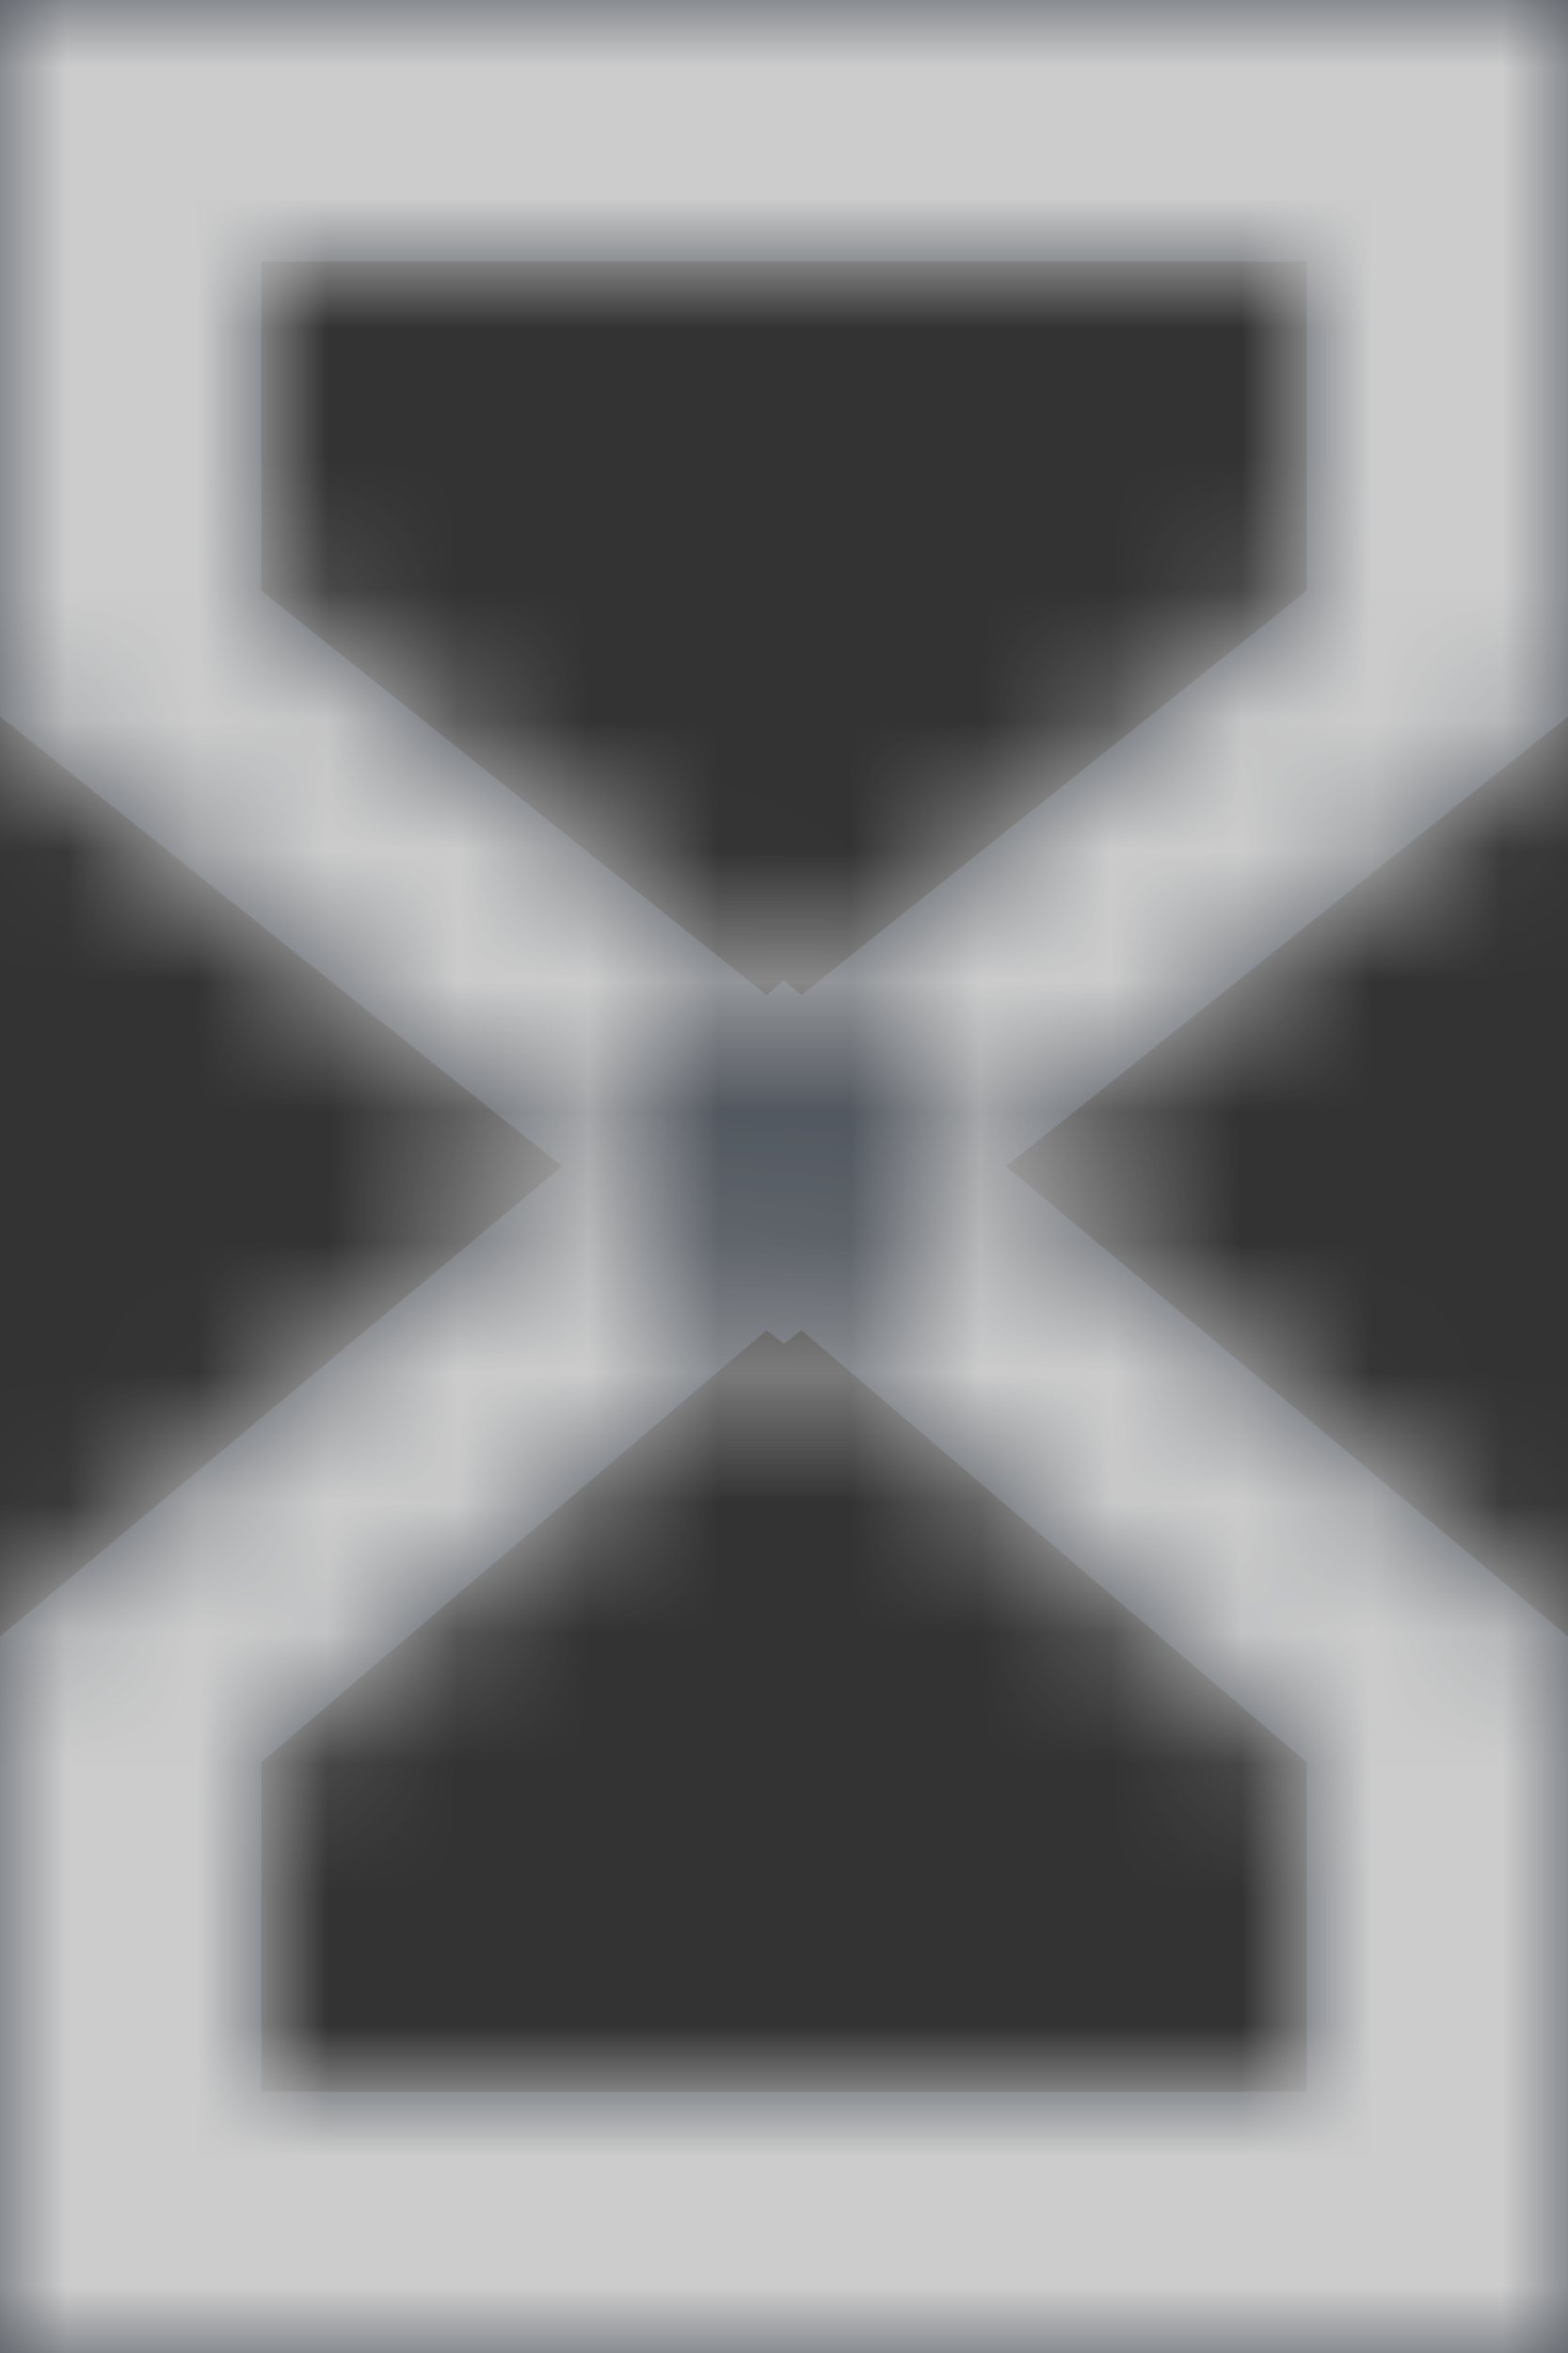 <?xml version="1.0" encoding="UTF-8"?>
<svg width="12px" height="18px" viewBox="0 0 12 18" version="1.1" xmlns="http://www.w3.org/2000/svg" xmlns:xlink="http://www.w3.org/1999/xlink">
    <rect x="0" y="0" width="12" height="18" fill="#333333" stroke="none"/>
    <!-- Generator: Sketch 52.5 (67469) - http://www.bohemiancoding.com/sketch -->
    <title>Icons/24px/star</title>
    <desc>Created with Sketch.</desc>
    <defs>
        <path d="M0,0 L12,0 L12,5.481 L6,10.281 L0,5.481 L0,0 Z M2,2 L2,4.519 L6,7.719 L10,4.519 L10,2 L2,2 Z M0,18 L0,12.519 L6,7.5 L12,12.519 L12,18 L0,18 Z M2,16 L10,16 L10,13.481 L6,10.061 L2,13.481 L2,16 Z" id="path-1"></path>
    </defs>
    <g id="Page-1" stroke="none" stroke-width="1" fill="none" fill-rule="evenodd" opacity="0.75">
        <g id="Dashboard" transform="translate(-54, -373)">
            <g id="slidebar-icons">
                <g id="Menu" transform="translate(0, 310)">
                    <g id="Components/Menu-2" transform="translate(54, 63)">
                        <g id="Icons/24px/star">
                            <mask id="mask-2" fill="white">
                                <use xlink:href="#path-1"></use>
                            </mask>
                            <use id="Combined-Shape" fill="#525A65" fill-rule="nonzero" xlink:href="#path-1"></use>
                            <g id="Colors/White" mask="url(#mask-2)" fill="#FFFFFF">
                                <g transform="translate(-6, -3)" id="Colors/Wait">
                                    <rect x="0" y="0" width="24" height="24"></rect>
                                </g>
                            </g>
                        </g>
                    </g>
                </g>
            </g>
        </g>
    </g>
</svg>